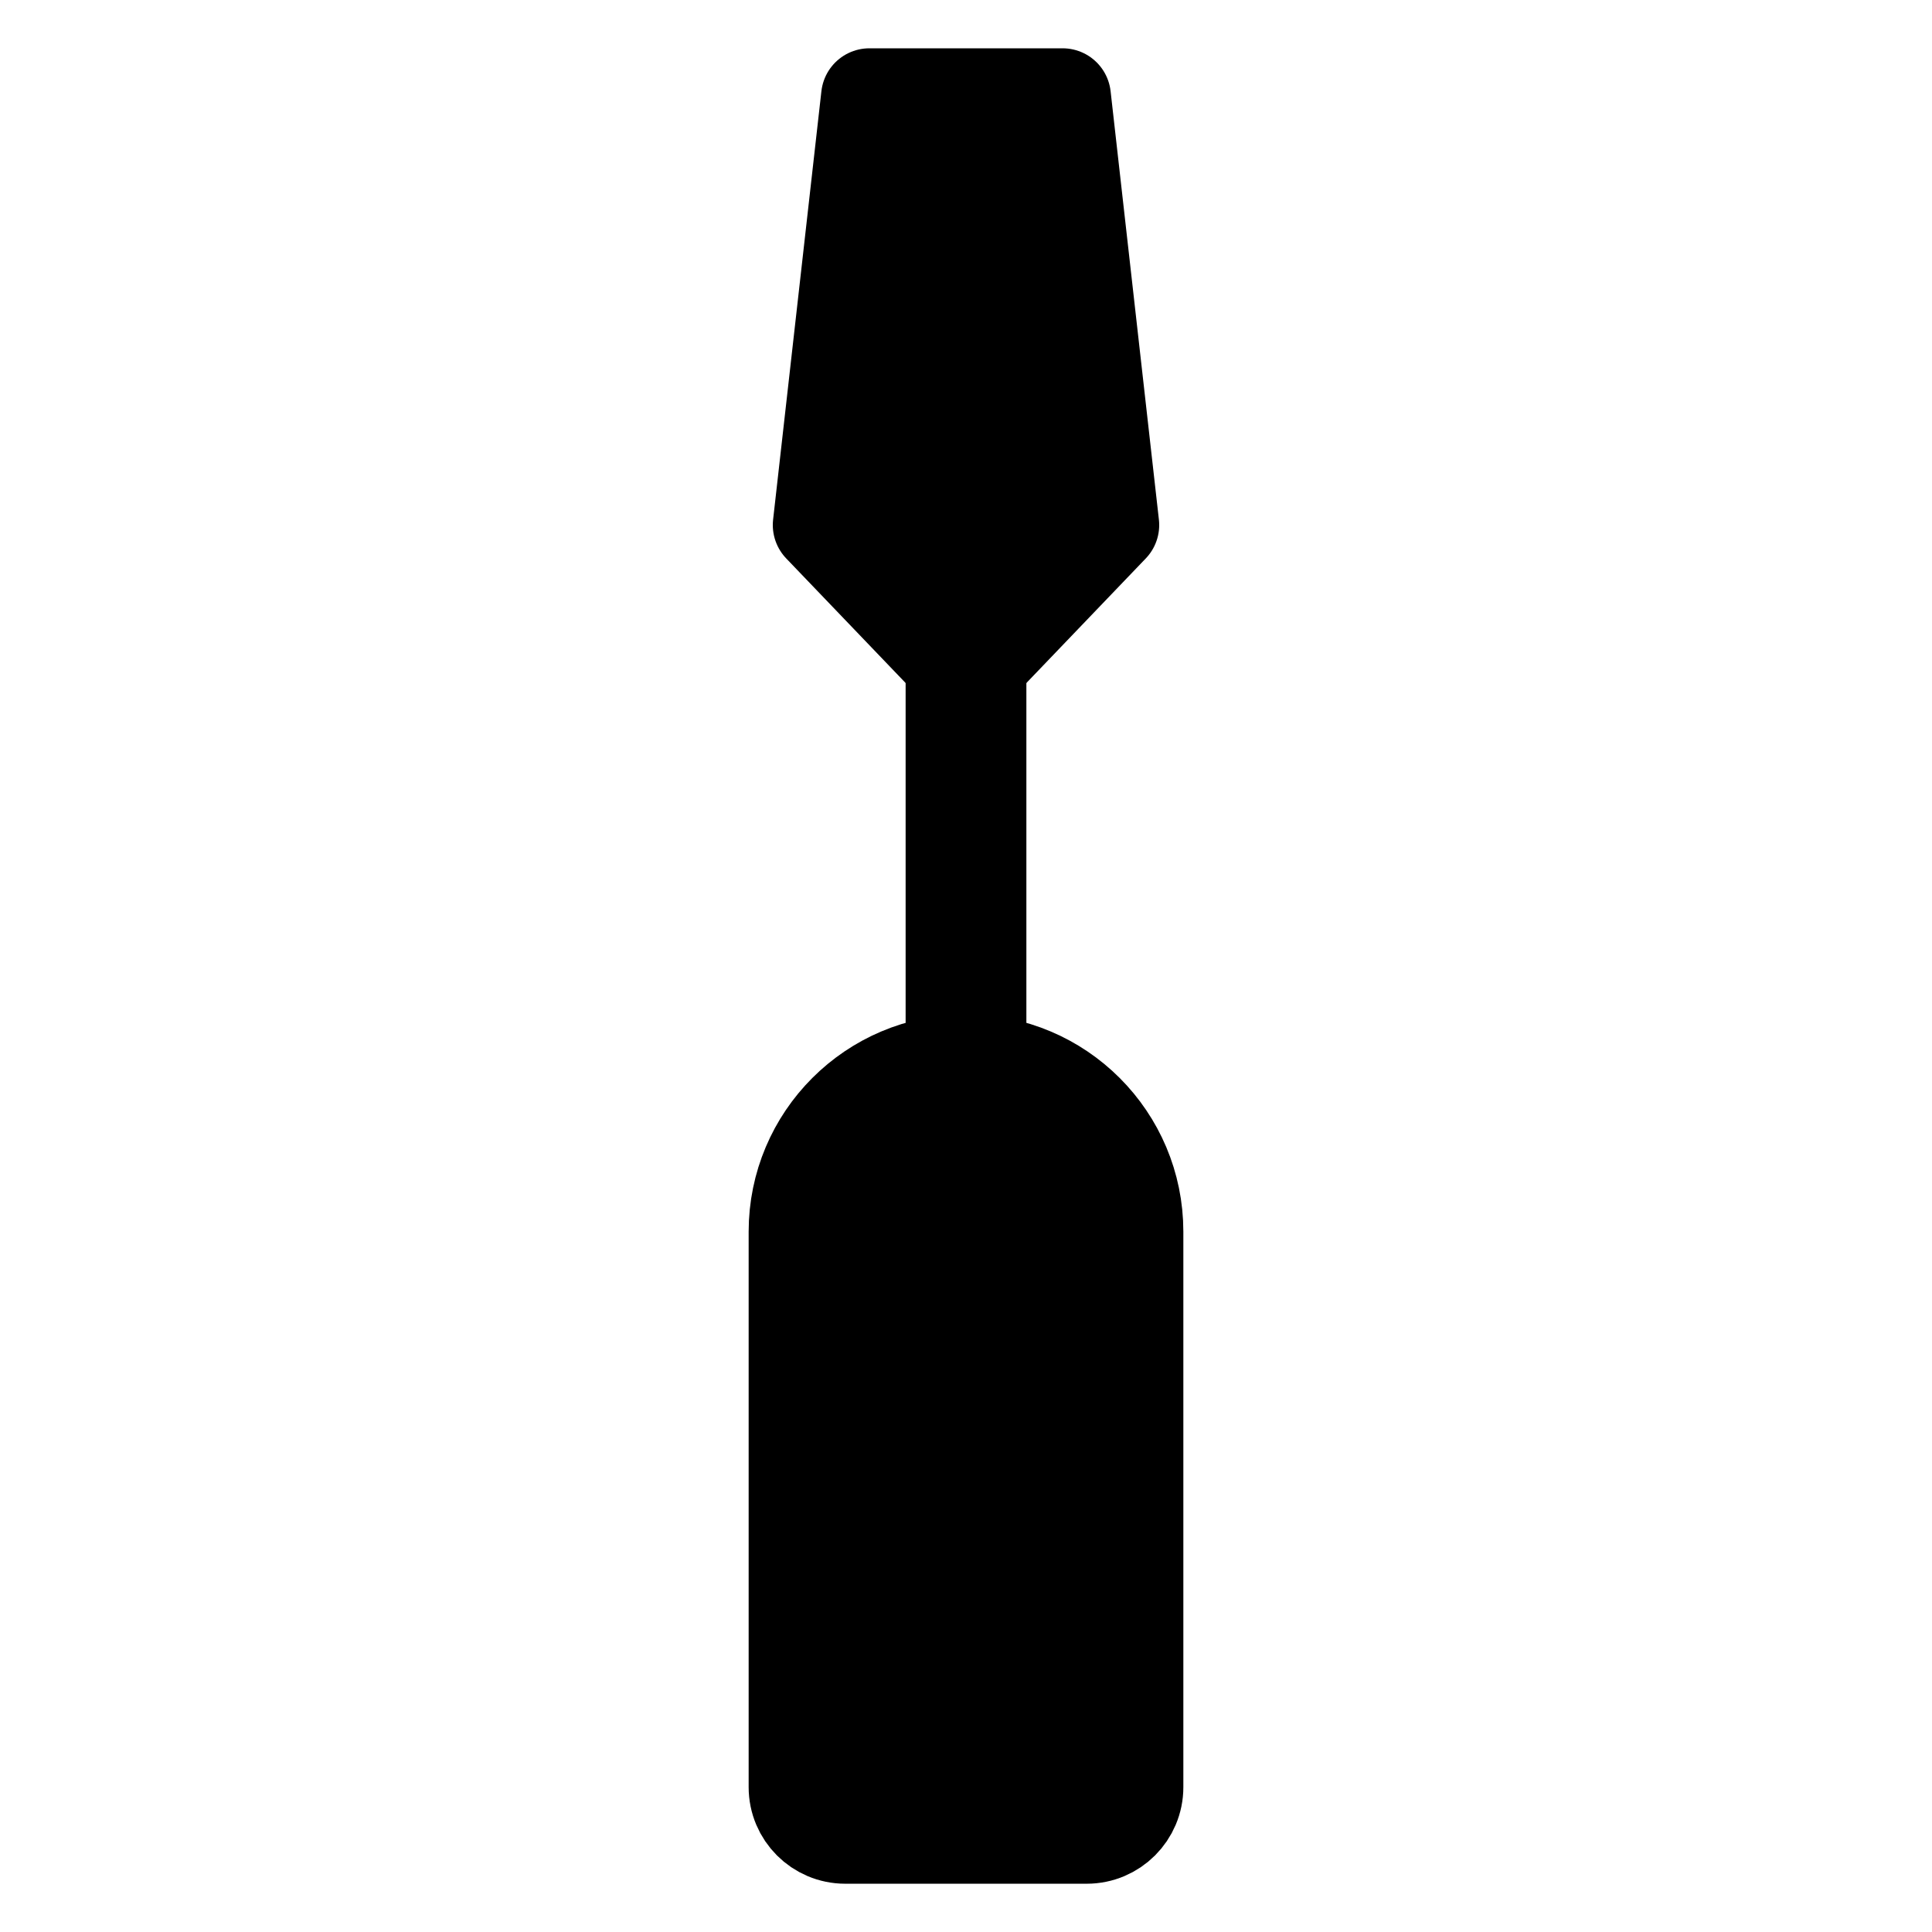 <svg viewBox="0 0 80 80" fill="none">
  <path d="M40 44.001L40 28" stroke="currentColor" stroke-width="5" stroke-linecap="square" stroke-linejoin="round" />
  <path d="M36 4L44 4L46 21.74L40 28L34 21.74L36 4Z" fill="currentColor" stroke="currentColor" stroke-width="4" stroke-linecap="square" stroke-linejoin="round" />
  <path d="M33 51.001C33 47.135 36.134 44.001 40 44.001C43.866 44.001 47 47.135 47 51.001L47 74.001C47 75.105 46.104 76.001 45 76.001L35 76.001C33.895 76.001 33 75.105 33 74.001L33 51.001Z" fill="currentColor" stroke="currentColor" stroke-width="4" stroke-linecap="square" stroke-linejoin="round" />
</svg>